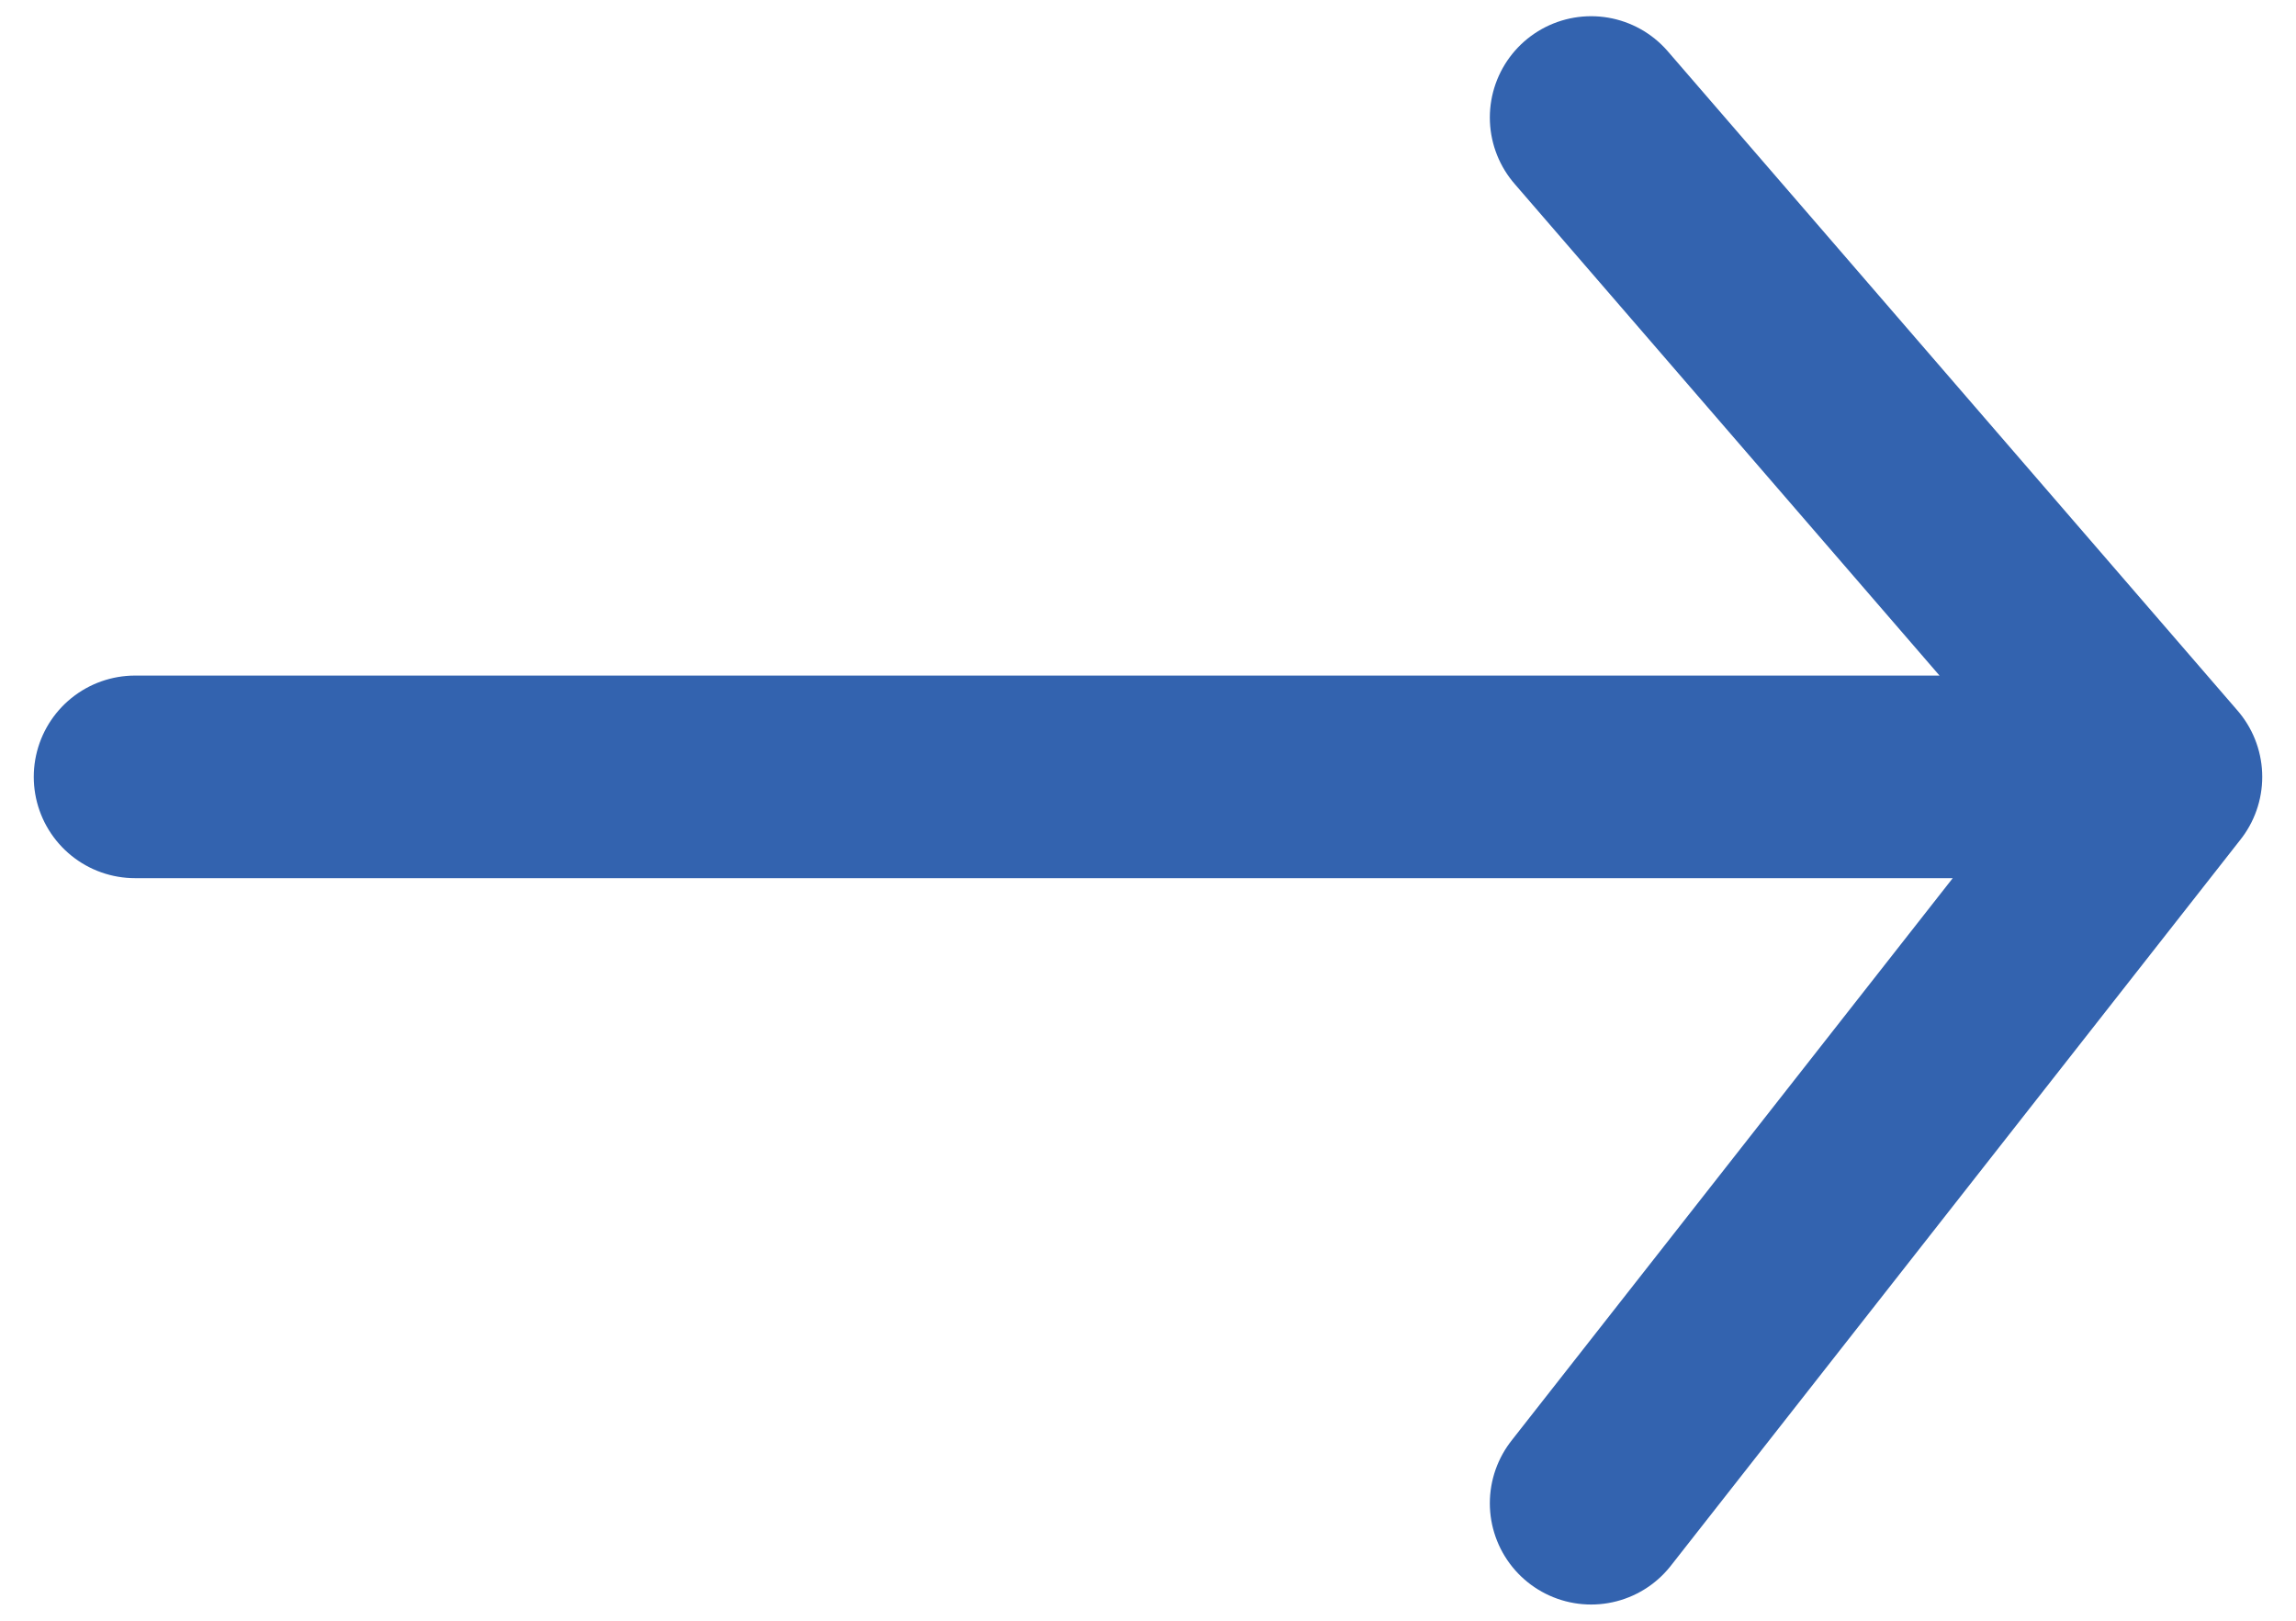 <svg width="17" height="12" viewBox="0 0 17 12" fill="none" xmlns="http://www.w3.org/2000/svg">
<path d="M1 5.752H16H1ZM16 5.752L11.781 0.87L16 5.752ZM16 5.752L11.781 11.13L16 5.752Z" fill="#3363AF"/>
<path d="M16 5.752L11.781 11.13M1 5.752H16H1ZM16 5.752L11.781 0.87L16 5.752Z" stroke="#3363AF" stroke-width="1.5" stroke-linecap="round" stroke-linejoin="round"/>
</svg>
